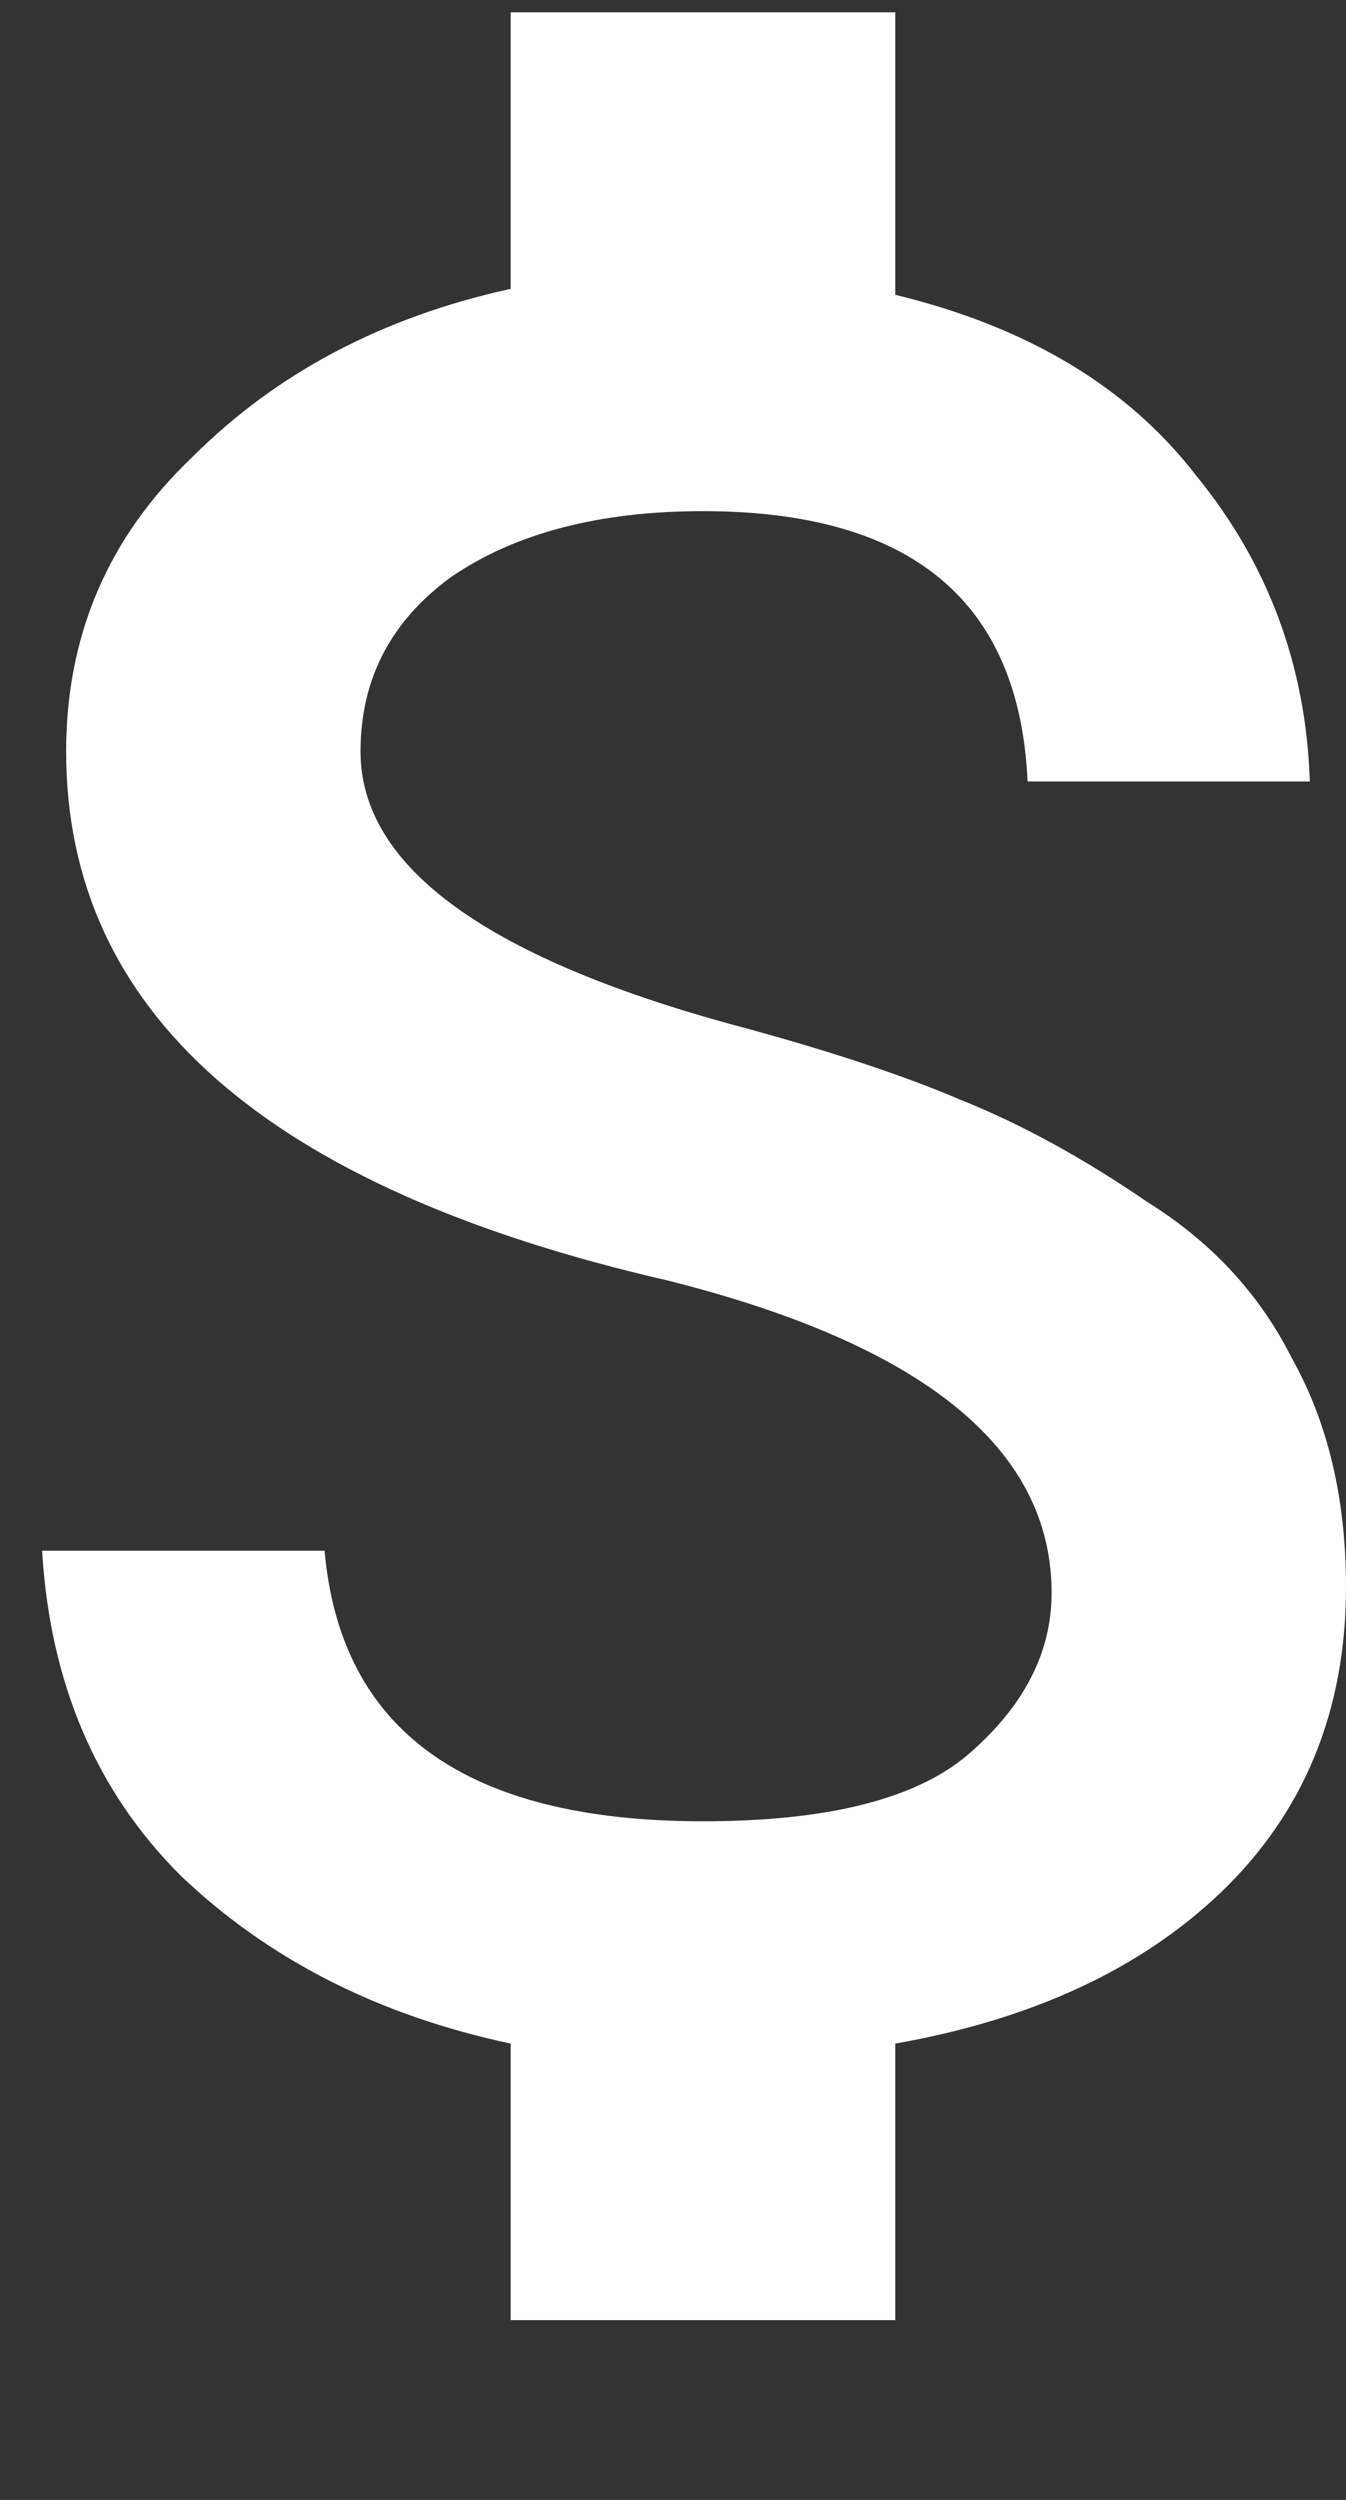 <svg width="7" height="13" viewBox="0 0 7 13" fill="none" xmlns="http://www.w3.org/2000/svg">
<rect x="0" y="0" width="7" height="13" fill="#333333" stroke="none"/>
<path d="M3.875 5.346C4.333 5.471 4.708 5.596 5 5.721C5.312 5.846 5.635 6.023 5.969 6.252C6.302 6.46 6.552 6.731 6.719 7.064C6.906 7.398 7 7.794 7 8.252C7 8.898 6.781 9.429 6.344 9.846C5.927 10.242 5.365 10.502 4.656 10.627V12.065H2.656V10.627C1.969 10.481 1.396 10.19 0.938 9.752C0.5 9.314 0.26 8.752 0.219 8.064H1.688C1.771 9.002 2.427 9.471 3.656 9.471C4.302 9.471 4.76 9.356 5.031 9.127C5.323 8.877 5.469 8.596 5.469 8.283C5.469 7.533 4.802 6.992 3.469 6.658C1.385 6.179 0.344 5.262 0.344 3.908C0.344 3.304 0.562 2.794 1 2.377C1.438 1.939 1.99 1.648 2.656 1.502V0.064H4.656V1.533C5.344 1.7 5.865 2.012 6.219 2.471C6.594 2.929 6.792 3.46 6.812 4.064H5.344C5.302 3.127 4.74 2.658 3.656 2.658C3.115 2.658 2.677 2.773 2.344 3.002C2.031 3.231 1.875 3.533 1.875 3.908C1.875 4.512 2.542 4.992 3.875 5.346Z" fill="white"/>
</svg>
